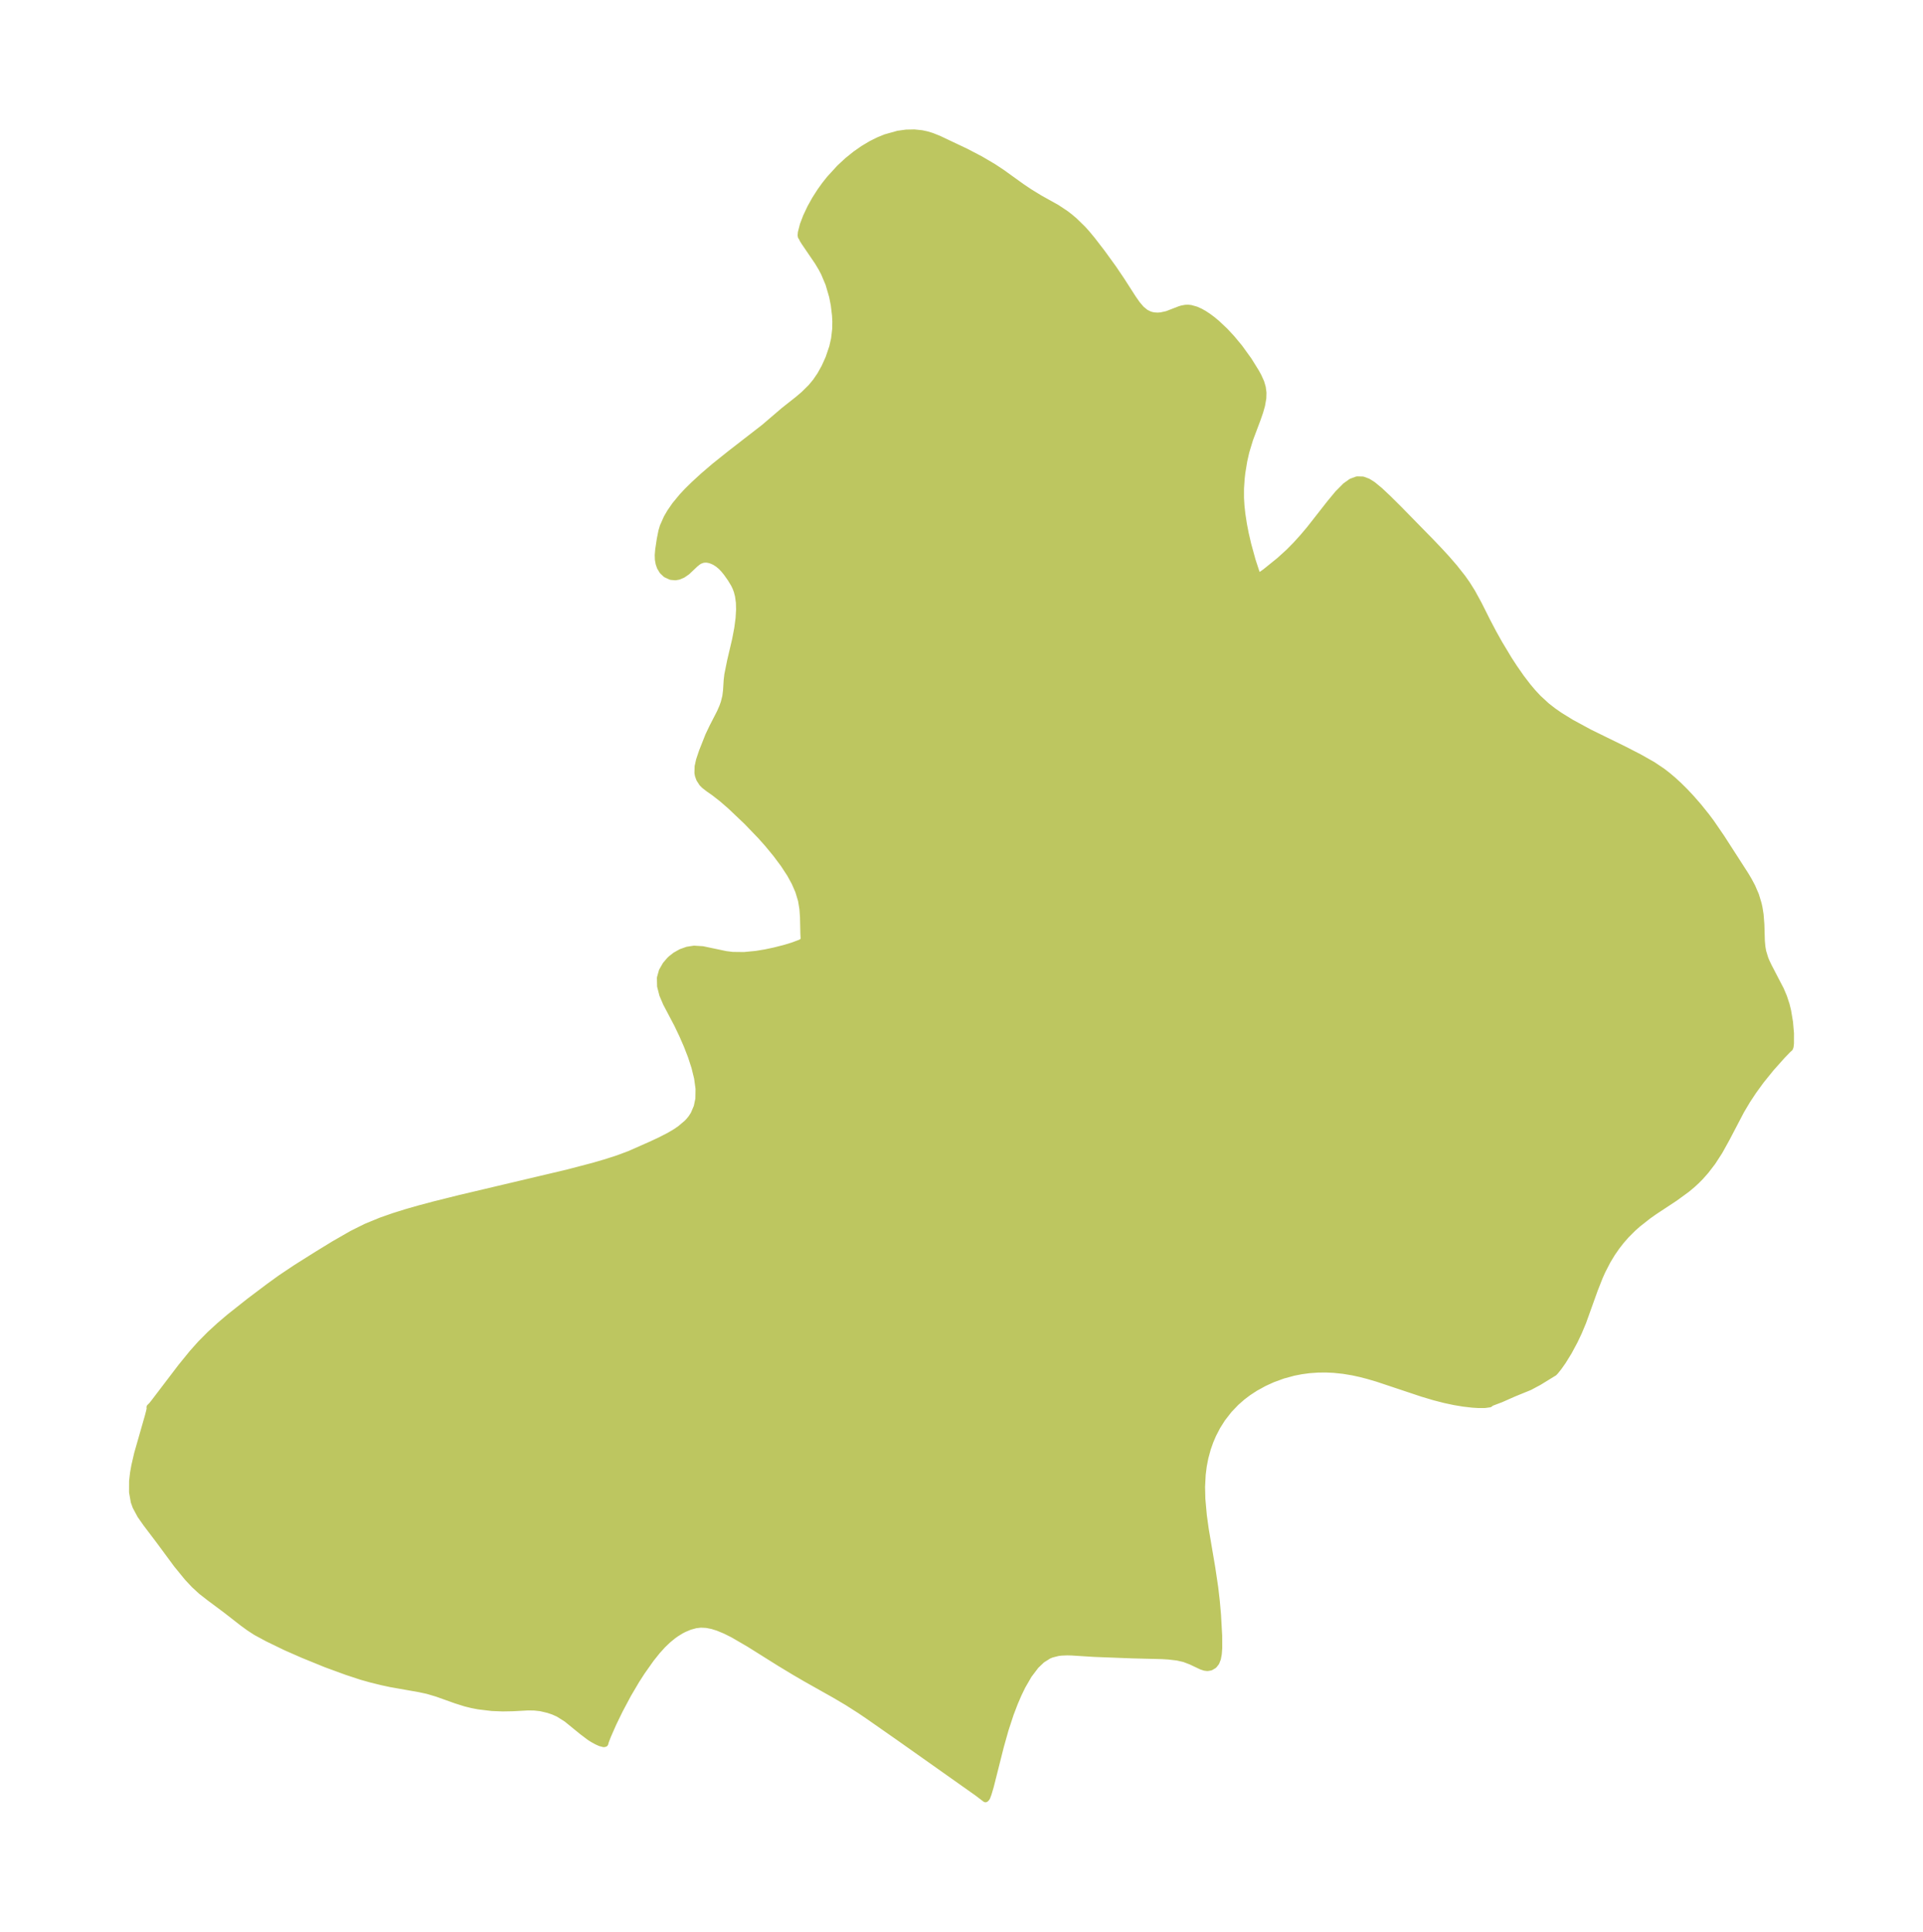 <?xml version="1.0" encoding="UTF-8"?>
<!DOCTYPE svg  PUBLIC '-//W3C//DTD SVG 1.1//EN'  'http://www.w3.org/Graphics/SVG/1.1/DTD/svg11.dtd'>
<svg width="279.32pt" height="280.51pt" version="1.1" viewBox="0 0 279.32 280.51" xmlns="http://www.w3.org/2000/svg" xmlns:xlink="http://www.w3.org/1999/xlink">
 <defs>
  <style type="text/css">*{stroke-linejoin: round; stroke-linecap: butt}</style>
 </defs>
 <g id="figure_1">
  <g id="patch_1">
   <path d="m0 280.51h279.32v-280.51h-279.32v280.51z" fill="none"/>
  </g>
  <g id="axes_1">
   <g id="PatchCollection_1">
    <defs>
     <path id="mf2640e1501" d="m167.61-234.65 0.538 0.033 0.473-0.033 0.905-0.199 1.816-0.703 0.354-0.109 0.511-0.092 0.392-0.009 0.361 0.041 0.75 0.211 0.618 0.275 0.544 0.305 0.592 0.388 0.631 0.47 0.657 0.546 1.184 1.121 0.976 1.051 1.111 1.339 1.334 1.848 1.058 1.702 0.34 0.621 0.387 0.86 0.215 0.732 0.102 0.764-0.023 0.79-0.182 1.039-0.266 0.939-0.357 1.03-1.101 2.929-0.551 1.809-0.306 1.339-0.283 1.723-0.096 0.842-0.099 1.461-0.001 1.393 0.069 1.136 0.131 1.207 0.23 1.496 0.261 1.339 0.36 1.556 0.633 2.307 0.544 1.663 0.177 0.46 0.116 0.199 0.155 0.01 0.356-0.205 0.618-0.443 2.032-1.642 1.34-1.217 1.044-1.058 1.014-1.121 0.975-1.155 2.948-3.76 1.156-1.397 1.103-1.111 0.834-0.597 0.838-0.31 0.821 0.022 0.729 0.272 0.701 0.438 1.031 0.847 1.209 1.138 1.542 1.528 4.607 4.704 1.374 1.441 0.984 1.073 1.092 1.259 1.182 1.496 0.662 0.938 0.751 1.197 0.939 1.719 1.274 2.537 0.881 1.673 0.833 1.488 1.374 2.285 0.806 1.242 1.034 1.481 0.935 1.221 0.711 0.845 0.786 0.847 1.243 1.147 1.005 0.781 0.911 0.631 1.648 1.018 2.679 1.452 5.063 2.481 2.188 1.127 1.913 1.082 1.385 0.927 0.794 0.613 0.802 0.678 0.779 0.713 0.938 0.928 0.908 0.968 1.02 1.168 1.175 1.458 0.677 0.904 1.519 2.216 3.478 5.4 0.485 0.818 0.475 0.892 0.529 1.221 0.387 1.275 0.123 0.556 0.157 0.983 0.114 1.442 0.07 2.381 0.075 0.843 0.124 0.717 0.313 1.026 0.207 0.496 0.301 0.632 1.766 3.396 0.447 1.056 0.367 1.118 0.215 0.877 0.274 1.636 0.143 1.636-0.004 1.456-0.049 0.449-0.078 0.218-0.274 0.242-0.829 0.856-1.64 1.841-1.451 1.795-1.106 1.522-0.882 1.338-0.882 1.482-2.116 4.041-1.038 1.873-1.018 1.572-0.95 1.238-0.756 0.858-0.592 0.599-0.619 0.571-0.793 0.663-1.749 1.274-2.956 1.949-0.891 0.628-1.532 1.205-0.726 0.647-0.971 0.974-0.703 0.801-0.697 0.894-0.637 0.919-0.666 1.099-0.75 1.452-0.39 0.865-0.739 1.873-1.686 4.695-0.626 1.493-0.605 1.276-0.844 1.571-0.844 1.367-0.608 0.864-0.479 0.598-0.21 0.218-0.109 0.06-2.063 1.266-1.358 0.726-2.293 0.936-1.887 0.834-1.31 0.494-0.059 0.017-0.249 0.196-0.682 0.094-0.931 0.005-0.864-0.053-1.301-0.149-1.329-0.221-1.362-0.29-1.527-0.392-1.722-0.511-6.574-2.192-1.382-0.405-1.091-0.281-1.083-0.237-1.374-0.229-1.412-0.147-1.155-0.052-1.142 0.012-1.27 0.09-1.145 0.153-1.137 0.223-1.54 0.419-1.502 0.549-1.218 0.554-1.321 0.726-1.002 0.655-0.874 0.662-0.911 0.8-1.014 1.06-0.98 1.257-0.736 1.165-0.615 1.189-0.407 0.949-0.385 1.091-0.357 1.315-0.234 1.206-0.156 1.237-0.092 1.788 0.042 1.773 0.213 2.366 0.279 2.022 0.948 5.584 0.435 2.921 0.226 1.971 0.172 1.936 0.172 3.061 0.008 1.781-0.061 0.828-0.127 0.684-0.216 0.557-0.327 0.415-0.478 0.282-0.447 0.072-0.379-0.047-0.463-0.15-1.528-0.723-0.987-0.377-1.016-0.23-1.266-0.147-0.934-0.057-4.343-0.11-5.503-0.211-3.282-0.207-0.673-0.018-0.872 0.037-0.485 0.063-0.917 0.235-0.435 0.181-0.969 0.614-0.883 0.841-1.034 1.364-0.935 1.615-0.571 1.178-0.539 1.25-0.614 1.608-0.746 2.273-0.695 2.476-1.46 5.786-0.316 1.058-0.212 0.566-0.175 0.187-1.155-0.88-11.326-8.006-4.564-3.188-1.174-0.795-1.842-1.174-1.728-1.022-4.228-2.379-1.687-0.983-2.162-1.306-4.474-2.804-2.342-1.36-1.091-0.545-1.088-0.451-0.833-0.26-0.83-0.163-0.826-0.041-0.747 0.086-0.855 0.232-0.849 0.355-0.451 0.237-0.701 0.434-0.439 0.313-0.752 0.615-0.747 0.715-0.806 0.888-0.905 1.128-1.321 1.867-0.833 1.295-1.182 2.004-1.208 2.266-0.957 1.97-0.766 1.74-0.323 0.835-0.096 0.34-0.153 0.035-0.52-0.138-0.467-0.211-0.6-0.328-0.446-0.282-1.087-0.821-2.262-1.843-1.206-0.758-0.73-0.325-0.752-0.254-1.101-0.259-0.902-0.099-0.923-0.016-2.209 0.119-1.466 0.027-1.571-0.061-1.948-0.233-0.945-0.182-0.937-0.229-1.397-0.44-2.768-0.988-1.411-0.414-1.145-0.244-4.134-0.73-1.284-0.276-1.563-0.383-1.427-0.401-2.112-0.695-2.996-1.096-3.352-1.364-2.514-1.104-2.655-1.288-1.689-0.912-0.966-0.628-0.937-0.681-2.464-1.917-2.419-1.804-1.159-0.904-1.023-0.946-0.974-1.04-1.544-1.891-2.546-3.447-1.892-2.497-0.847-1.207-0.675-1.262-0.25-0.698-0.245-1.384 0.005-1.578 0.133-1.171 0.185-1.047 0.414-1.793 1.561-5.457 0.196-0.759 0.072-0.408-0.032-0.104 0.284-0.28 0.313-0.392 3.952-5.188 1.626-1.999 1.192-1.338 1.365-1.377 1.417-1.299 1.446-1.231 2.909-2.302 2.845-2.141 1.644-1.189 2.257-1.51 3.085-1.94 2.397-1.469 2.649-1.522 2.024-1.007 2.169-0.891 1.861-0.651 1.889-0.59 1.91-0.545 1.924-0.513 3.877-0.967 15.575-3.679 3.793-0.993 1.841-0.536 1.781-0.577 1.698-0.634 2.989-1.323 1.38-0.64 1.33-0.681 0.964-0.57 0.646-0.441 0.994-0.838 0.272-0.285 0.371-0.457 0.354-0.554 0.457-1.07 0.245-1.163 0.025-1.482-0.211-1.546-0.388-1.582-0.519-1.593-0.616-1.588-0.679-1.552-0.712-1.489-1.614-3.064-0.529-1.238-0.319-1.237-0.026-1.196 0.277-0.991 0.521-0.908 0.565-0.661 0.224-0.213 0.616-0.482 0.814-0.459 0.916-0.326 0.971-0.147 1.232 0.077 3.38 0.709 0.961 0.121 1.684 0.019 1.772-0.172 1.332-0.22 1.314-0.278 1.41-0.358 1.255-0.378 1.201-0.451 0.444-0.332-0.051-0.977-0.054-2.388-0.085-1.209-0.204-1.246-0.416-1.368-0.542-1.239-0.668-1.219-0.945-1.443-1.117-1.493-1.196-1.45-0.988-1.111-2.048-2.129-2.357-2.238-1.25-1.084-1.142-0.89-0.825-0.576-0.612-0.479-0.298-0.307-0.387-0.601-0.187-0.517-0.066-0.365 0.028-0.93 0.196-0.889 0.426-1.272 0.913-2.308 0.584-1.228 1.099-2.139 0.355-0.813 0.216-0.606 0.226-0.896 0.107-0.836 0.097-1.54 0.095-0.806 0.408-2.018 0.722-3.077 0.314-1.653 0.188-1.433 0.076-1.26-0.028-1.026-0.131-0.965-0.181-0.699-0.189-0.508-0.231-0.484-0.505-0.836-0.591-0.835-0.423-0.518-0.381-0.396-0.448-0.375-0.426-0.275-0.345-0.171-0.432-0.154-0.421-0.079-0.366-0.001-0.3 0.052-0.368 0.138-0.278 0.163-0.415 0.334-1.176 1.113-0.63 0.434-0.584 0.246-0.474 0.083-0.635-0.056-0.723-0.332-0.492-0.47-0.337-0.559-0.185-0.532-0.098-0.561-0.023-0.641 0.067-0.802 0.227-1.501 0.232-1.168 0.2-0.672 0.563-1.269 0.488-0.835 0.708-1.021 1.015-1.228 0.732-0.783 1.042-1.023 1.335-1.221 1.579-1.351 2.352-1.881 4.852-3.76 2.889-2.471 2.002-1.581 0.894-0.757 1.048-1.035 0.676-0.815 0.659-0.962 0.637-1.142 0.589-1.303 0.551-1.618 0.275-1.216 0.165-1.415 0.019-1.086-0.045-0.888-0.18-1.511-0.246-1.26-0.535-1.834-0.663-1.57-0.375-0.715-0.549-0.914-1.917-2.812-0.278-0.442-0.121-0.328-0.096-0.062-0.037-0.179 0.035-0.418 0.285-1.104 0.453-1.191 0.616-1.303 0.662-1.19 0.758-1.187 0.654-0.911 0.7-0.883 1.47-1.605 1.124-1.042 1.171-0.944 1.124-0.784 1.148-0.684 1.036-0.519 1.045-0.428 1.808-0.507 1.185-0.164 1.165-0.024 1.085 0.112 0.754 0.162 0.728 0.225 0.975 0.388 3.945 1.868 2.108 1.101 1.85 1.087 1.257 0.829 2.881 2.071 1.123 0.756 1.53 0.936 2.458 1.371 1.236 0.818 0.627 0.478 0.674 0.568 1.229 1.199 0.586 0.651 0.78 0.941 1.437 1.865 1.647 2.275 1.2 1.779 1.631 2.538 0.604 0.865 0.619 0.727 0.641 0.519 0.564 0.277 0.335 0.101 0.318 0.059" stroke="#bdc660"/>
    </defs>
    <g clip-path="url(#pa85ae28846)">
     <use y="280.512" fill="#bdc660" stroke="#bdc660" xlink:href="#mf2640e1501"/>
    </g>
   </g>
  </g>
 </g>
 <defs>
  <clipPath id="pa85ae28846">
   <rect x="7.2" y="7.2" width="264.92" height="266.11"/>
  </clipPath>
 </defs>
</svg>
